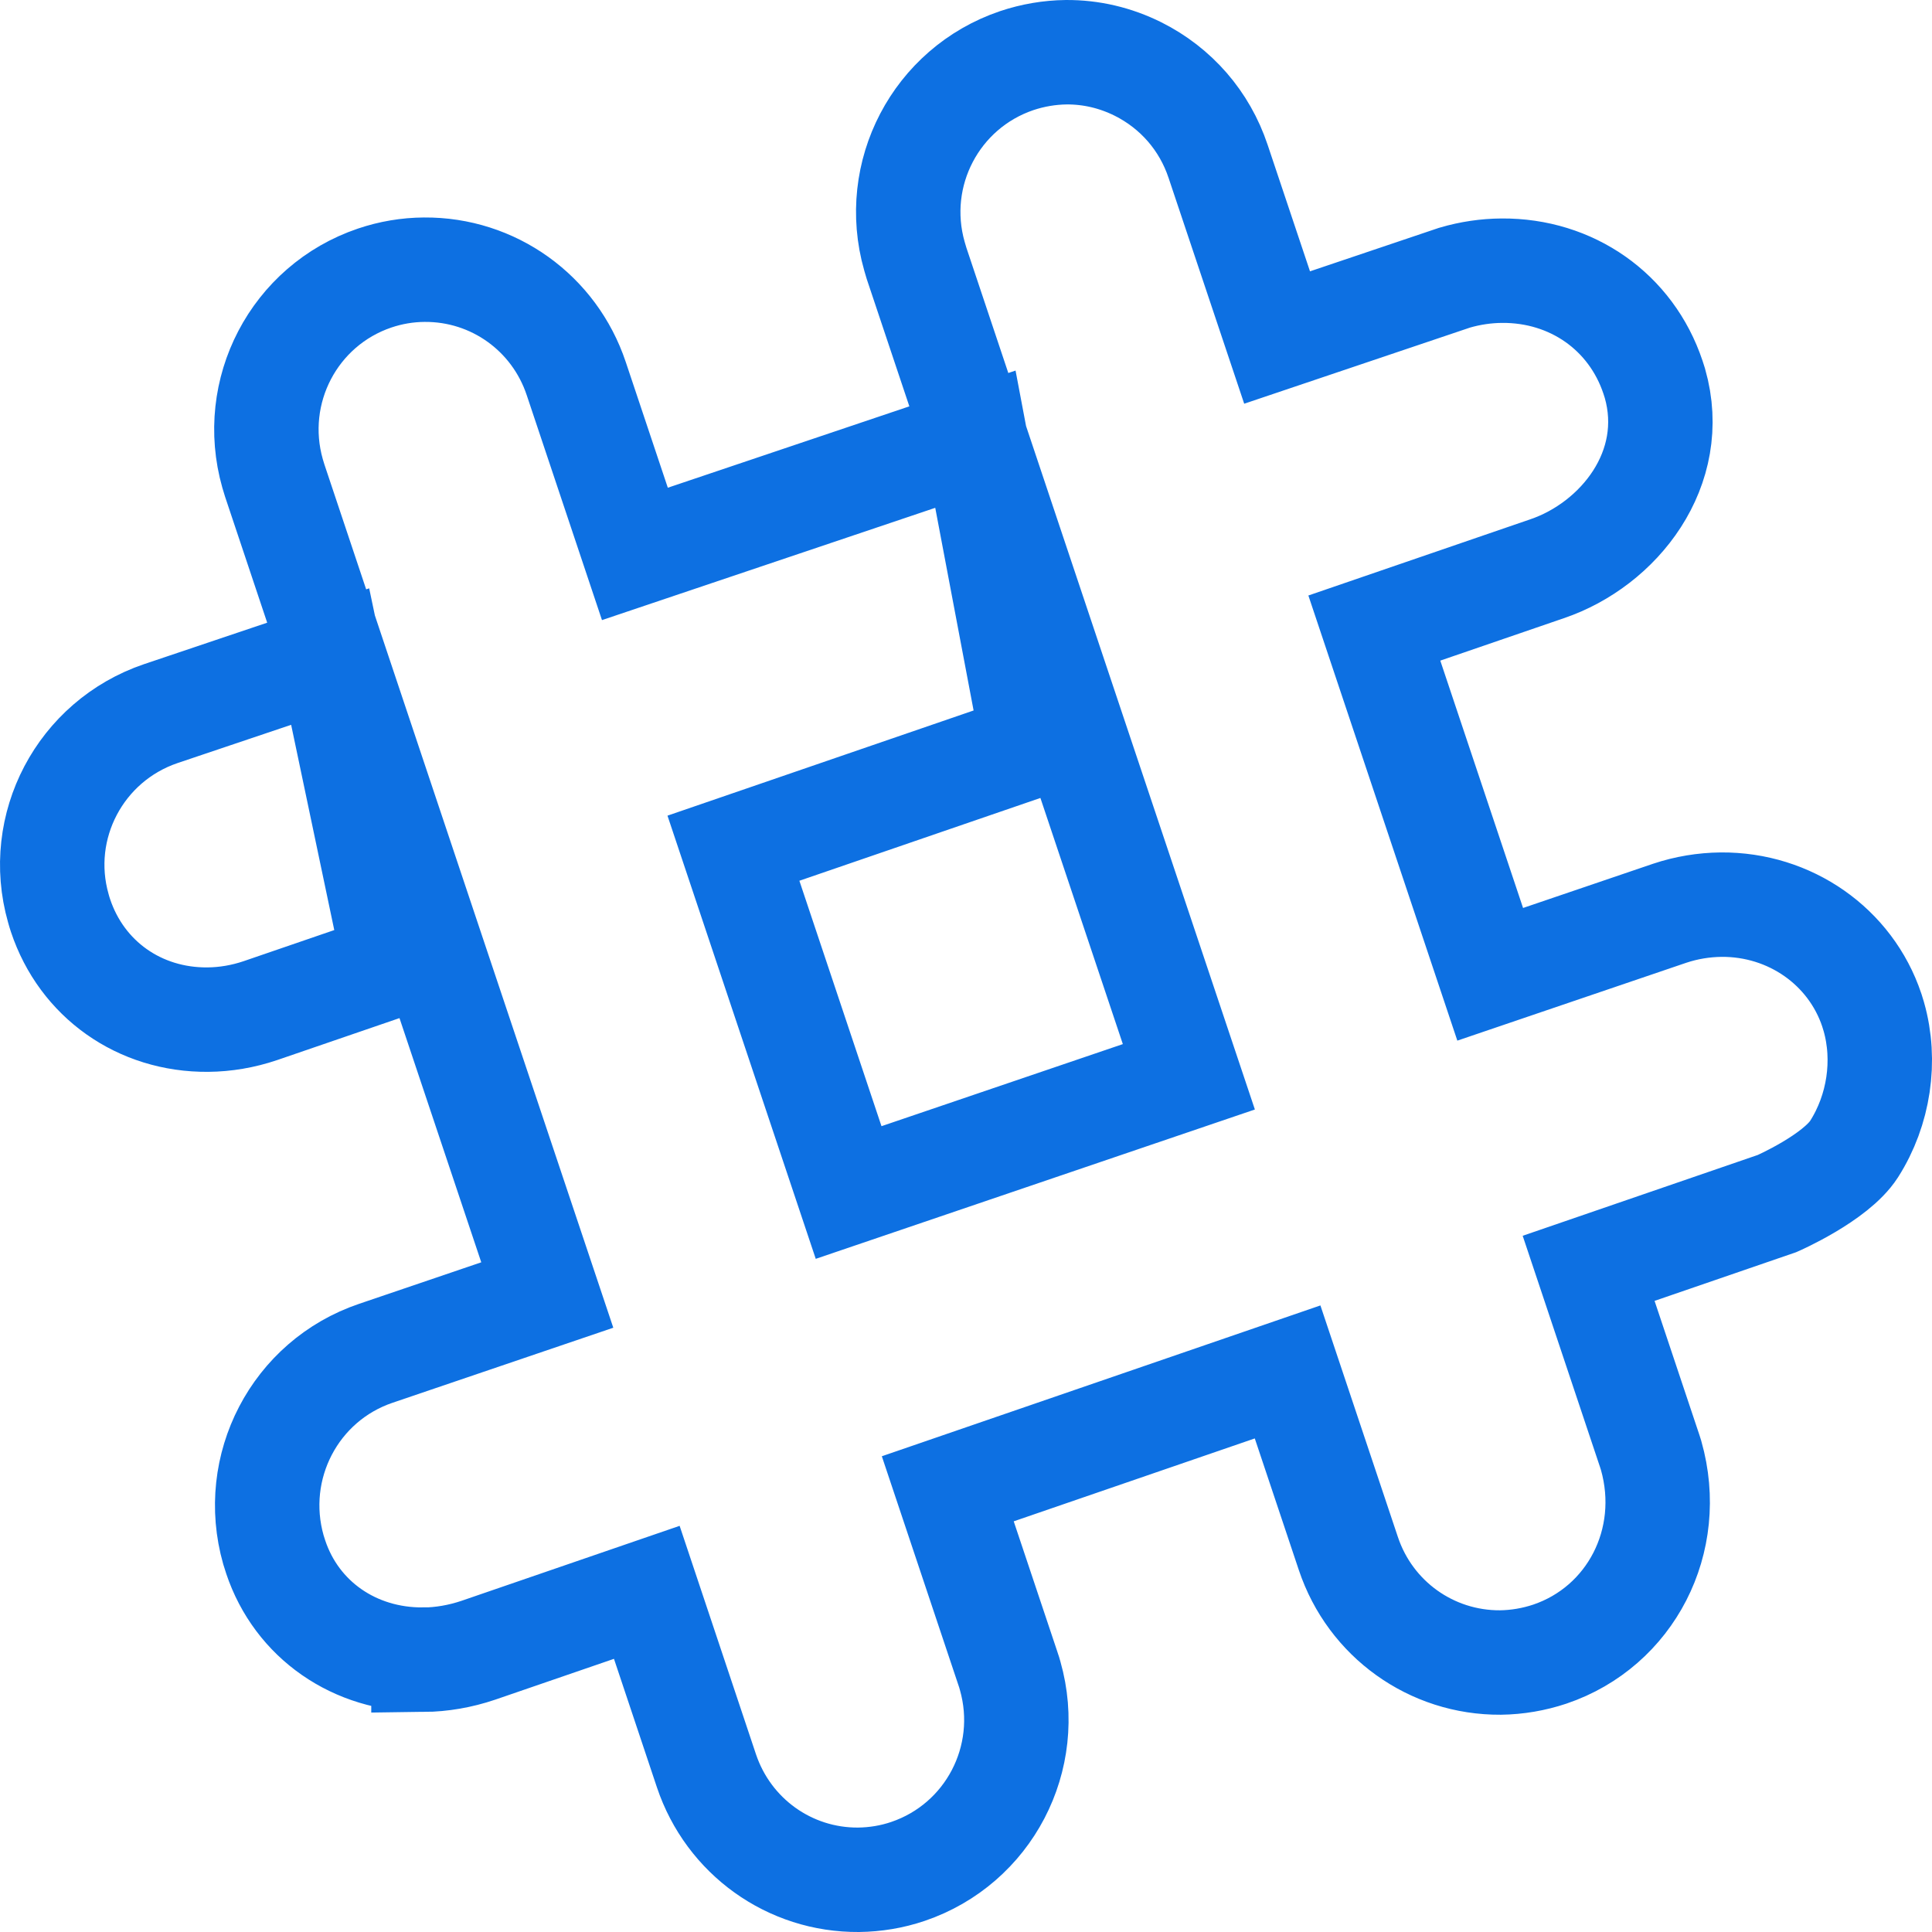 <?xml version="1.0" encoding="UTF-8" standalone="no"?>
<svg width="37px" height="37px" viewBox="0 0 37 37" version="1.1" xmlns="http://www.w3.org/2000/svg" xmlns:xlink="http://www.w3.org/1999/xlink">
    <!-- Generator: Sketch 40.1 (33804) - http://www.bohemiancoding.com/sketch -->
    <title>slack [#175]</title>
    <desc>Created with Sketch.</desc>
    <defs></defs>
    <g id="Homepage-" stroke="none" stroke-width="1" fill="none" fill-rule="evenodd">
        <g id="Desktop" transform="translate(-75, -1411)" stroke="#0D70E2" stroke-width="2">
            <g id="Features" transform="translate(76, 652)">
                <g id="01" transform="translate(0, 760)">
                    <path d="M34.886,18.471 L34.847,18.344 C34.439,17.126 33.279,16.314 31.96,16.325 C31.627,16.329 31.296,16.383 30.976,16.49 L27.539,17.659 L25.32,11.028 L25.32,11.028 L25.32,11.028 C28.558,9.916 28.626,9.893 28.626,9.893 C30.005,9.426 31.158,7.972 30.694,6.342 L30.656,6.223 C30.239,4.975 29.102,4.174 27.761,4.184 C27.46,4.186 27.158,4.23 26.857,4.318 L23.458,5.464 L22.328,2.09 C22.069,1.313 21.523,0.687 20.795,0.322 C20.361,0.106 19.897,-0.003 19.419,8.25336858e-05 C19.099,0.004 18.779,0.058 18.469,0.162 C16.925,0.687 16.064,2.329 16.512,3.904 L16.553,4.043 L17.68,7.411 L19.71,13.477 L21.768,19.622 L15.252,21.838 L15.252,21.838 L13.046,15.244 L13.046,15.244 L13.046,15.244 C15.268,14.48 17.155,13.832 18.789,13.271 L17.68,7.411 L11.159,9.608 L10.036,6.251 C9.616,4.992 8.445,4.154 7.124,4.165 C6.802,4.167 6.483,4.221 6.175,4.325 C4.632,4.848 3.772,6.492 4.22,8.067 C4.233,8.113 4.248,8.159 4.262,8.205 L5.382,11.555 L5.382,11.555 L7.279,17.225 L7.279,17.225 L7.279,17.225 L9.481,23.801 L6.198,24.917 C4.647,25.442 3.786,27.096 4.236,28.679 C4.25,28.726 4.264,28.772 4.28,28.818 C4.682,30.022 5.794,30.795 7.11,30.784 L7.11,30.786 C7.461,30.782 7.815,30.721 8.161,30.604 L11.387,29.495 L12.529,32.912 C12.951,34.171 14.122,35.01 15.443,35 L15.443,35 L15.443,35 C15.763,34.996 16.082,34.944 16.388,34.84 C17.935,34.315 18.794,32.671 18.346,31.094 C18.334,31.05 18.32,31.002 18.304,30.958 L17.151,27.512 L23.659,25.274 L24.823,28.753 C25.243,30.009 26.414,30.847 27.735,30.839 C28.057,30.835 28.376,30.78 28.682,30.678 C30.225,30.156 31.085,28.51 30.621,26.874 L30.596,26.795 L29.424,23.29 L33.034,22.049 C33.034,22.049 34.152,21.56 34.508,21.006 C34.984,20.259 35.125,19.312 34.886,18.471 L34.886,18.471 Z M6.562,17.471 C5.725,17.758 4.885,18.047 3.986,18.355 C3.655,18.467 3.317,18.524 2.98,18.527 C1.672,18.538 0.566,17.754 0.159,16.533 C0.143,16.485 0.129,16.439 0.117,16.394 C-0.328,14.829 0.535,13.192 2.078,12.667 L5.323,11.574 L6.562,17.471 Z" id="slack-[#175]"></path>
                </g>
            </g>
        </g>
    </g>
</svg>